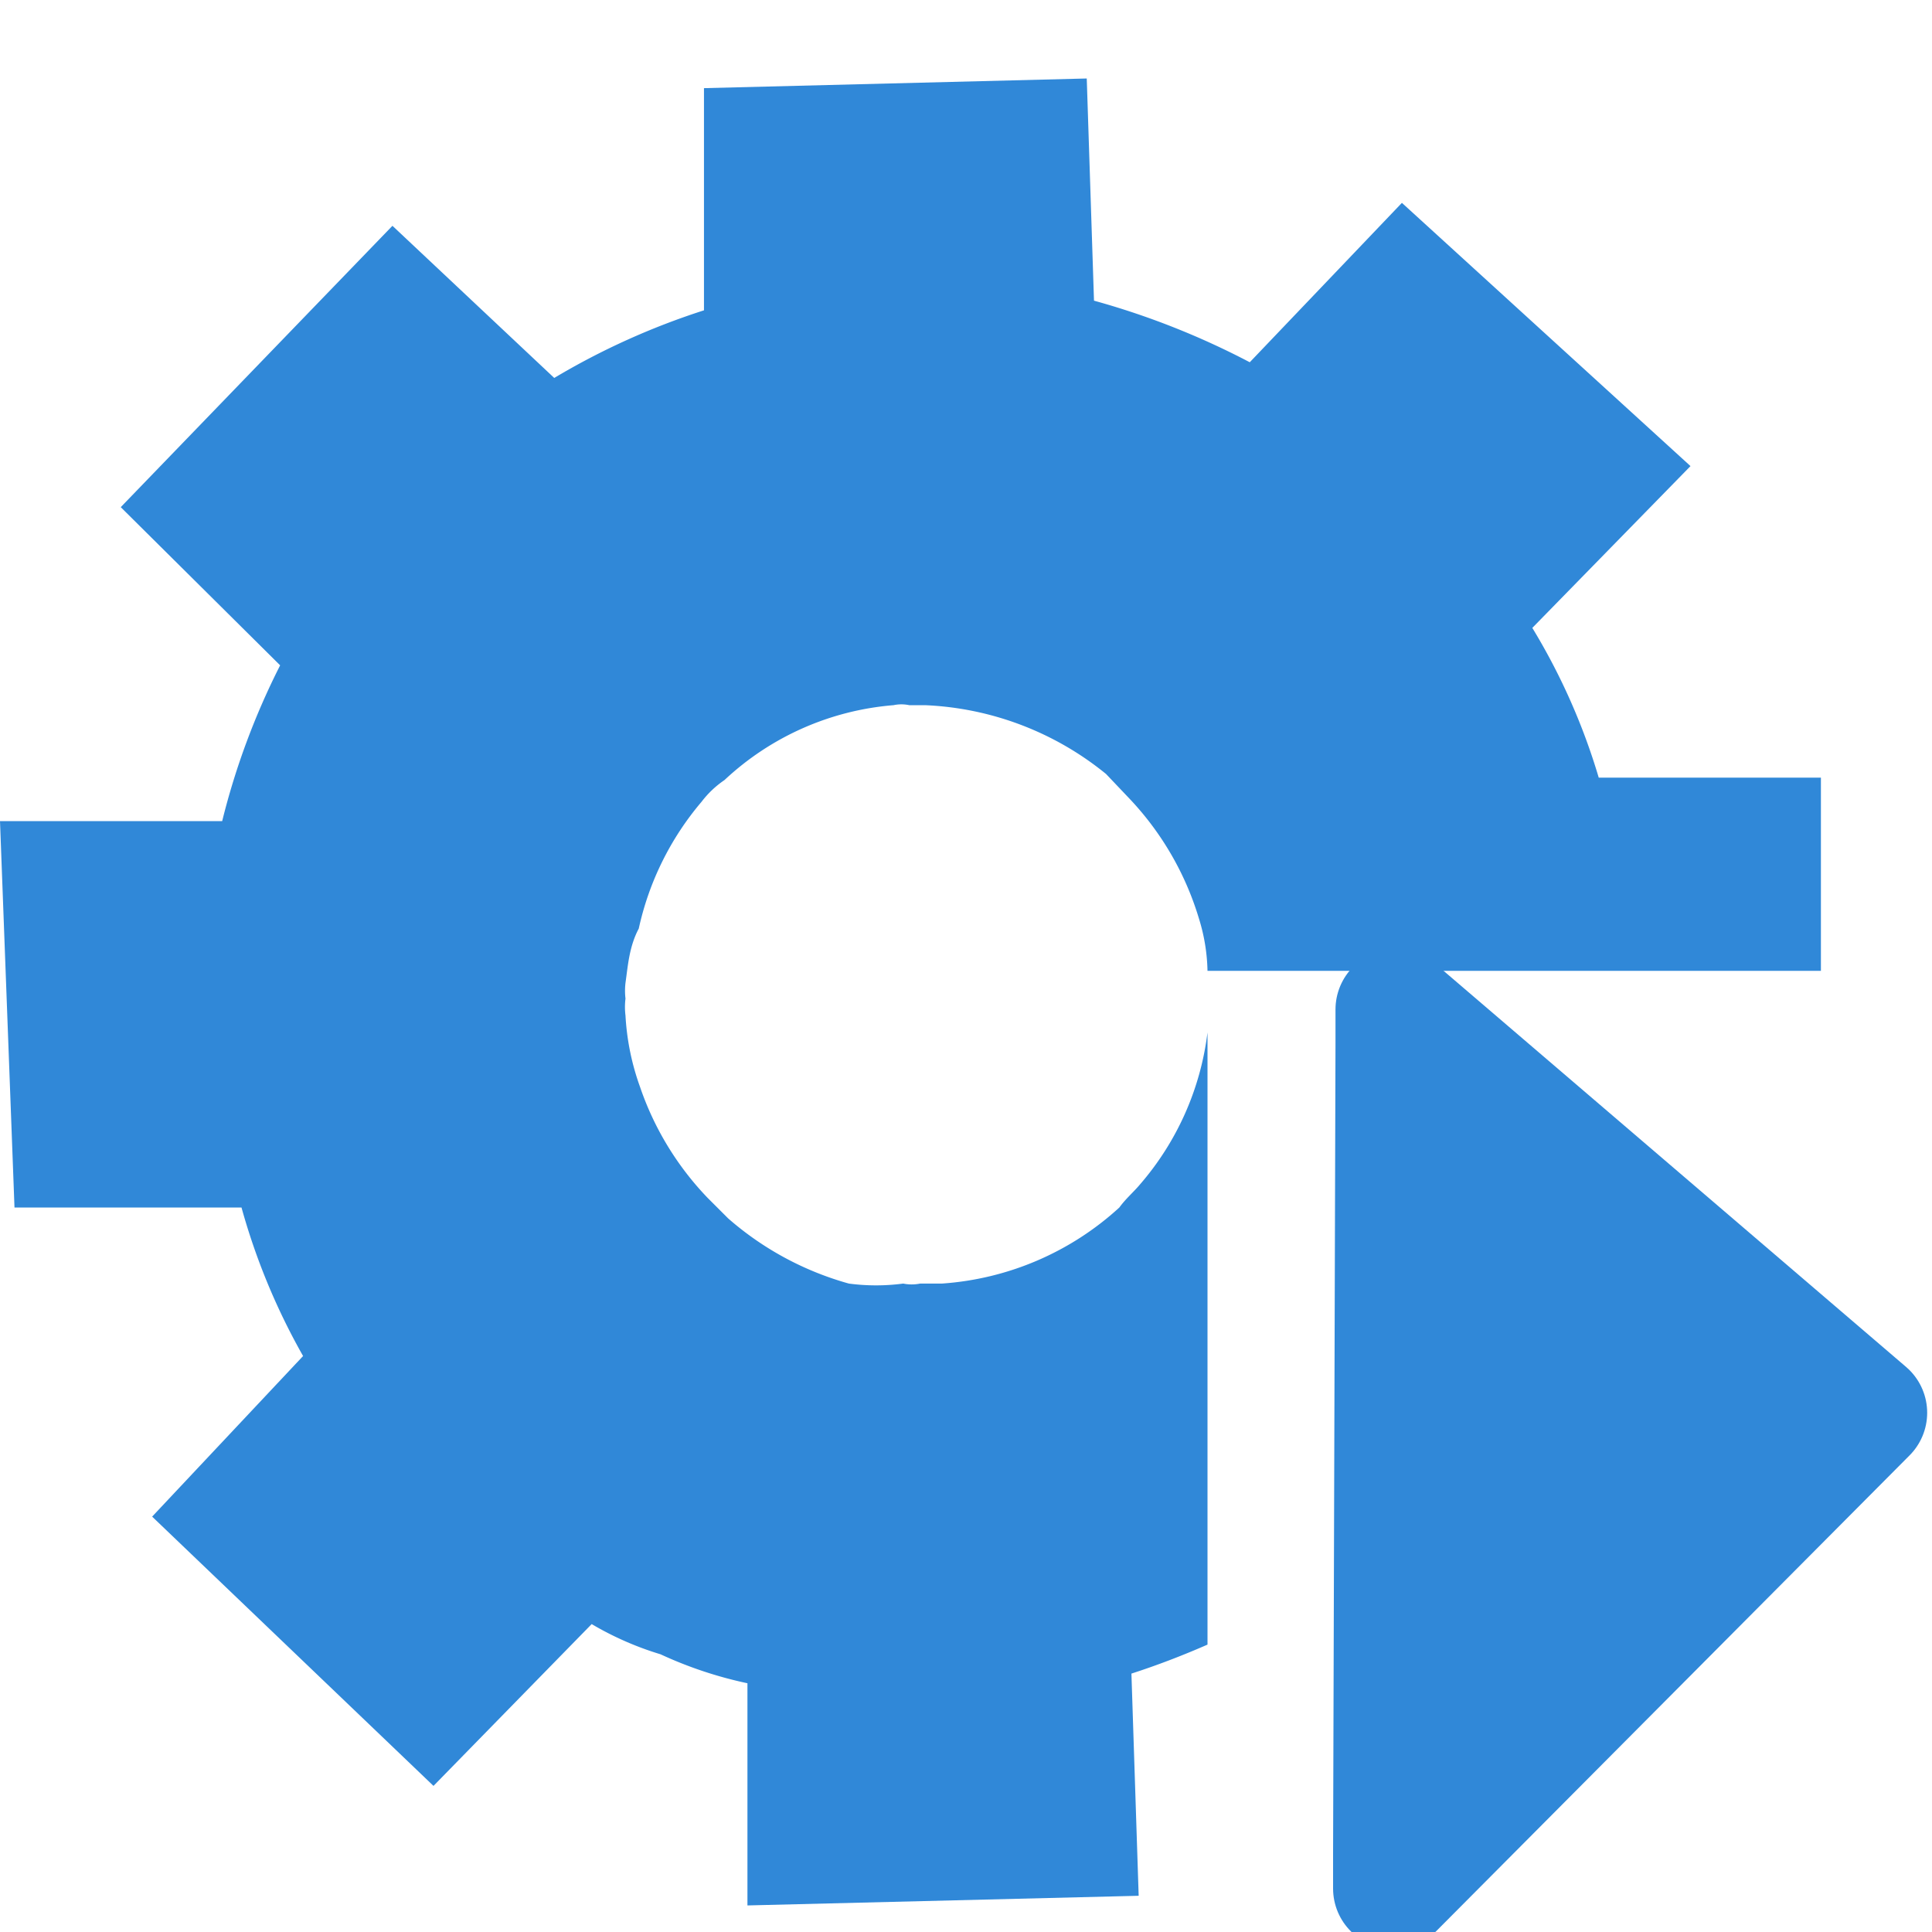 <svg xmlns="http://www.w3.org/2000/svg" viewBox="0 0 16 16"><defs><style>.cls-1,.cls-2{fill:#3088d8;}.cls-2{stroke:#3088d8;stroke-linejoin:round;}</style></defs><title>process</title><g id="图层_2" data-name="图层 2"><path class="cls-1" d="M5.18,8.14a.56.56,0,0,0,0,.13.57.57,0,0,0,0,.14A2.07,2.07,0,0,0,5.3,9a2.48,2.48,0,0,0,.56.92l.17.17a2.56,2.56,0,0,0,1,.54,1.71,1.71,0,0,0,.45,0,.35.35,0,0,0,.14,0H7.8A2.42,2.42,0,0,0,9.27,10c.05-.07.12-.13.17-.19A2.36,2.36,0,0,0,10,8.55v5.07q-.32.14-.63.24l.06,1.84-3.24.08,0-1.84a3.38,3.38,0,0,1-.72-.24,2.6,2.6,0,0,1-.57-.25L3.59,14.79,1.26,12.56l1.25-1.33A5.44,5.44,0,0,1,2,10L.12,10,0,6.8l1.84,0a6.08,6.08,0,0,1,.48-1.29L1,4.2,3.25,1.87,4.59,3.13a6,6,0,0,1,1.24-.56l0-1.84L9,.65l.06,1.84A6.49,6.49,0,0,1,10.35,3l1.26-1.32L14,3.86,12.69,5.2a5.27,5.27,0,0,1,.55,1.24l1.84,0,0,1.6H10a1.55,1.55,0,0,0-.07-.43,2.48,2.48,0,0,0-.58-1l-.19-.2a2.54,2.54,0,0,0-1.5-.57H7.53a.31.31,0,0,0-.13,0A2.32,2.32,0,0,0,6,6.46a.81.81,0,0,0-.19.18,2.42,2.42,0,0,0-.52,1.05C5.21,7.84,5.2,8,5.18,8.14Z"/><polygon class="cls-2" points="11.56 8.36 15.46 11.7 11.54 15.64 11.54 15.36 11.56 8.64 11.56 8.36"/></g></svg>